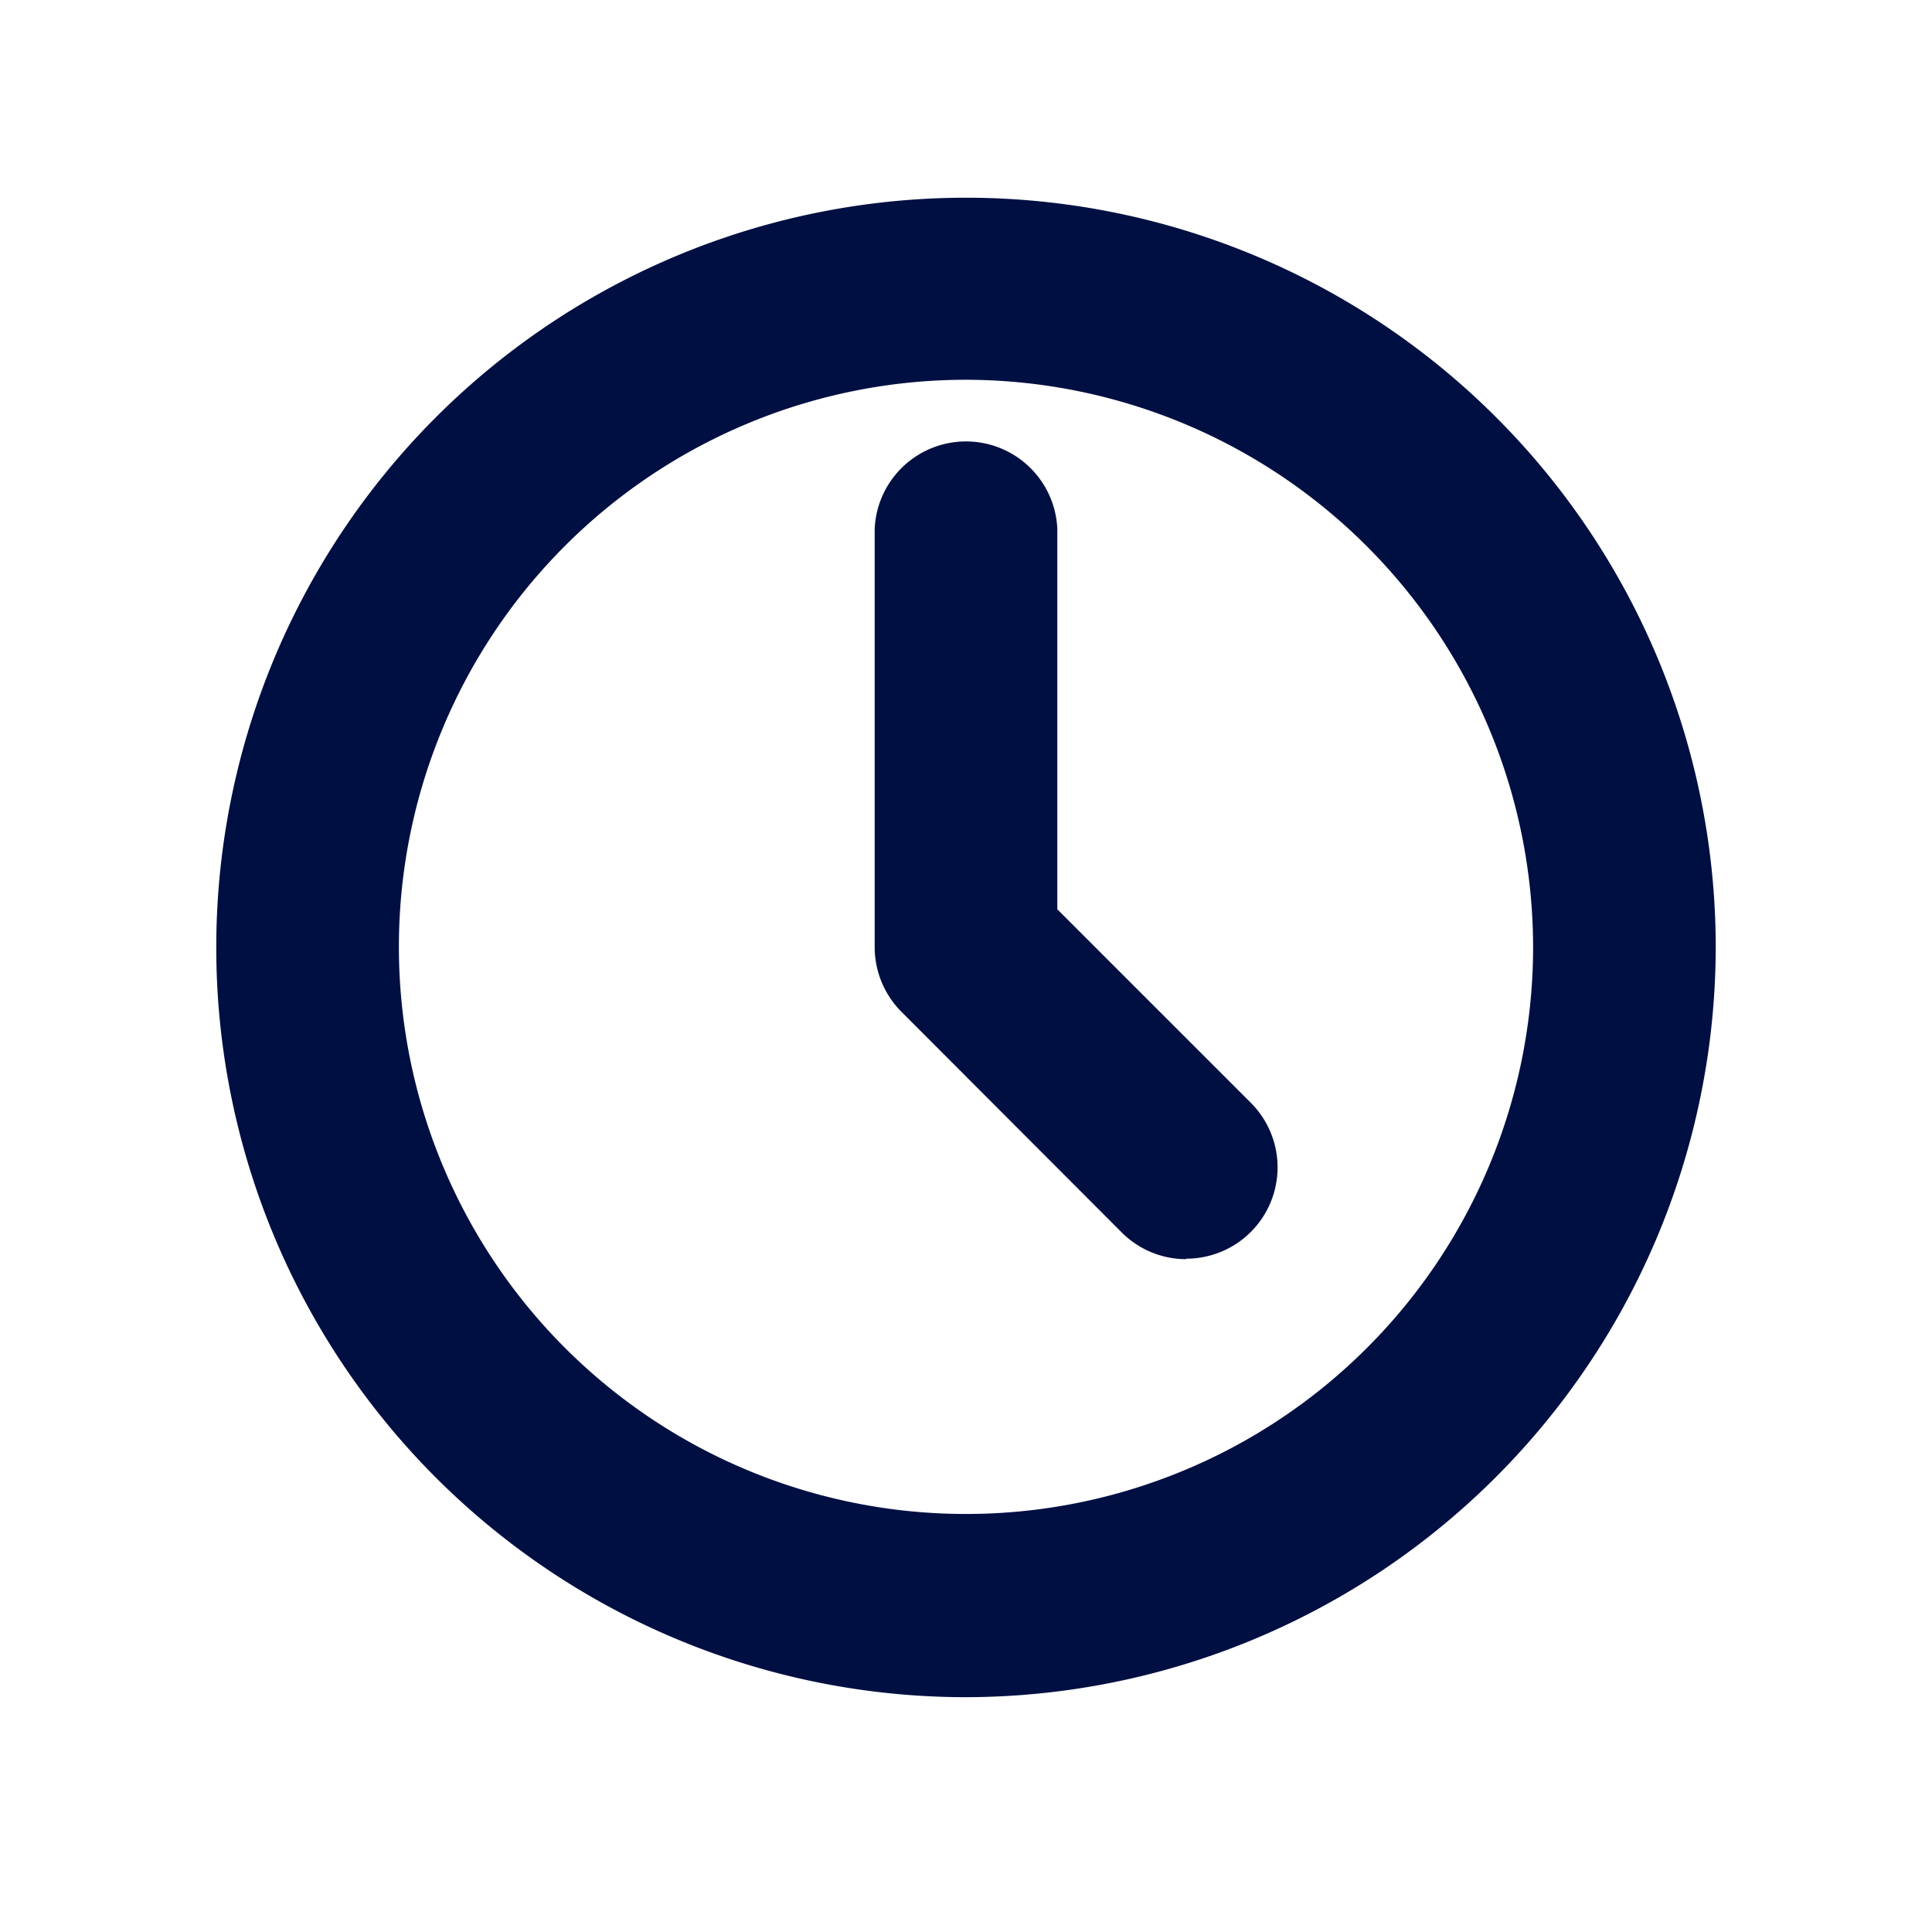 <svg xmlns="http://www.w3.org/2000/svg" width="20.1" height="20.1" viewBox="0 0 20.1 20.1"><defs><style>.a{fill:none;}.b{fill:#000f42;}</style></defs><rect class="a" width="20.1" height="20.1"/><path class="b" d="M10.05,17.657a7.8,7.8,0,1,1,7.8-7.8A7.813,7.813,0,0,1,10.05,17.657Zm0-13.706a5.9,5.9,0,1,0,5.9,5.9A5.91,5.91,0,0,0,10.05,3.951Z"/><path class="b" d="M12.341,13.1a.947.947,0,0,1-.671-.278L9.378,10.526A.953.953,0,0,1,9.1,9.854V5.5a.951.951,0,0,1,1.9,0V9.46l2.013,2.013a.95.95,0,0,1-.672,1.622Z"/></svg>